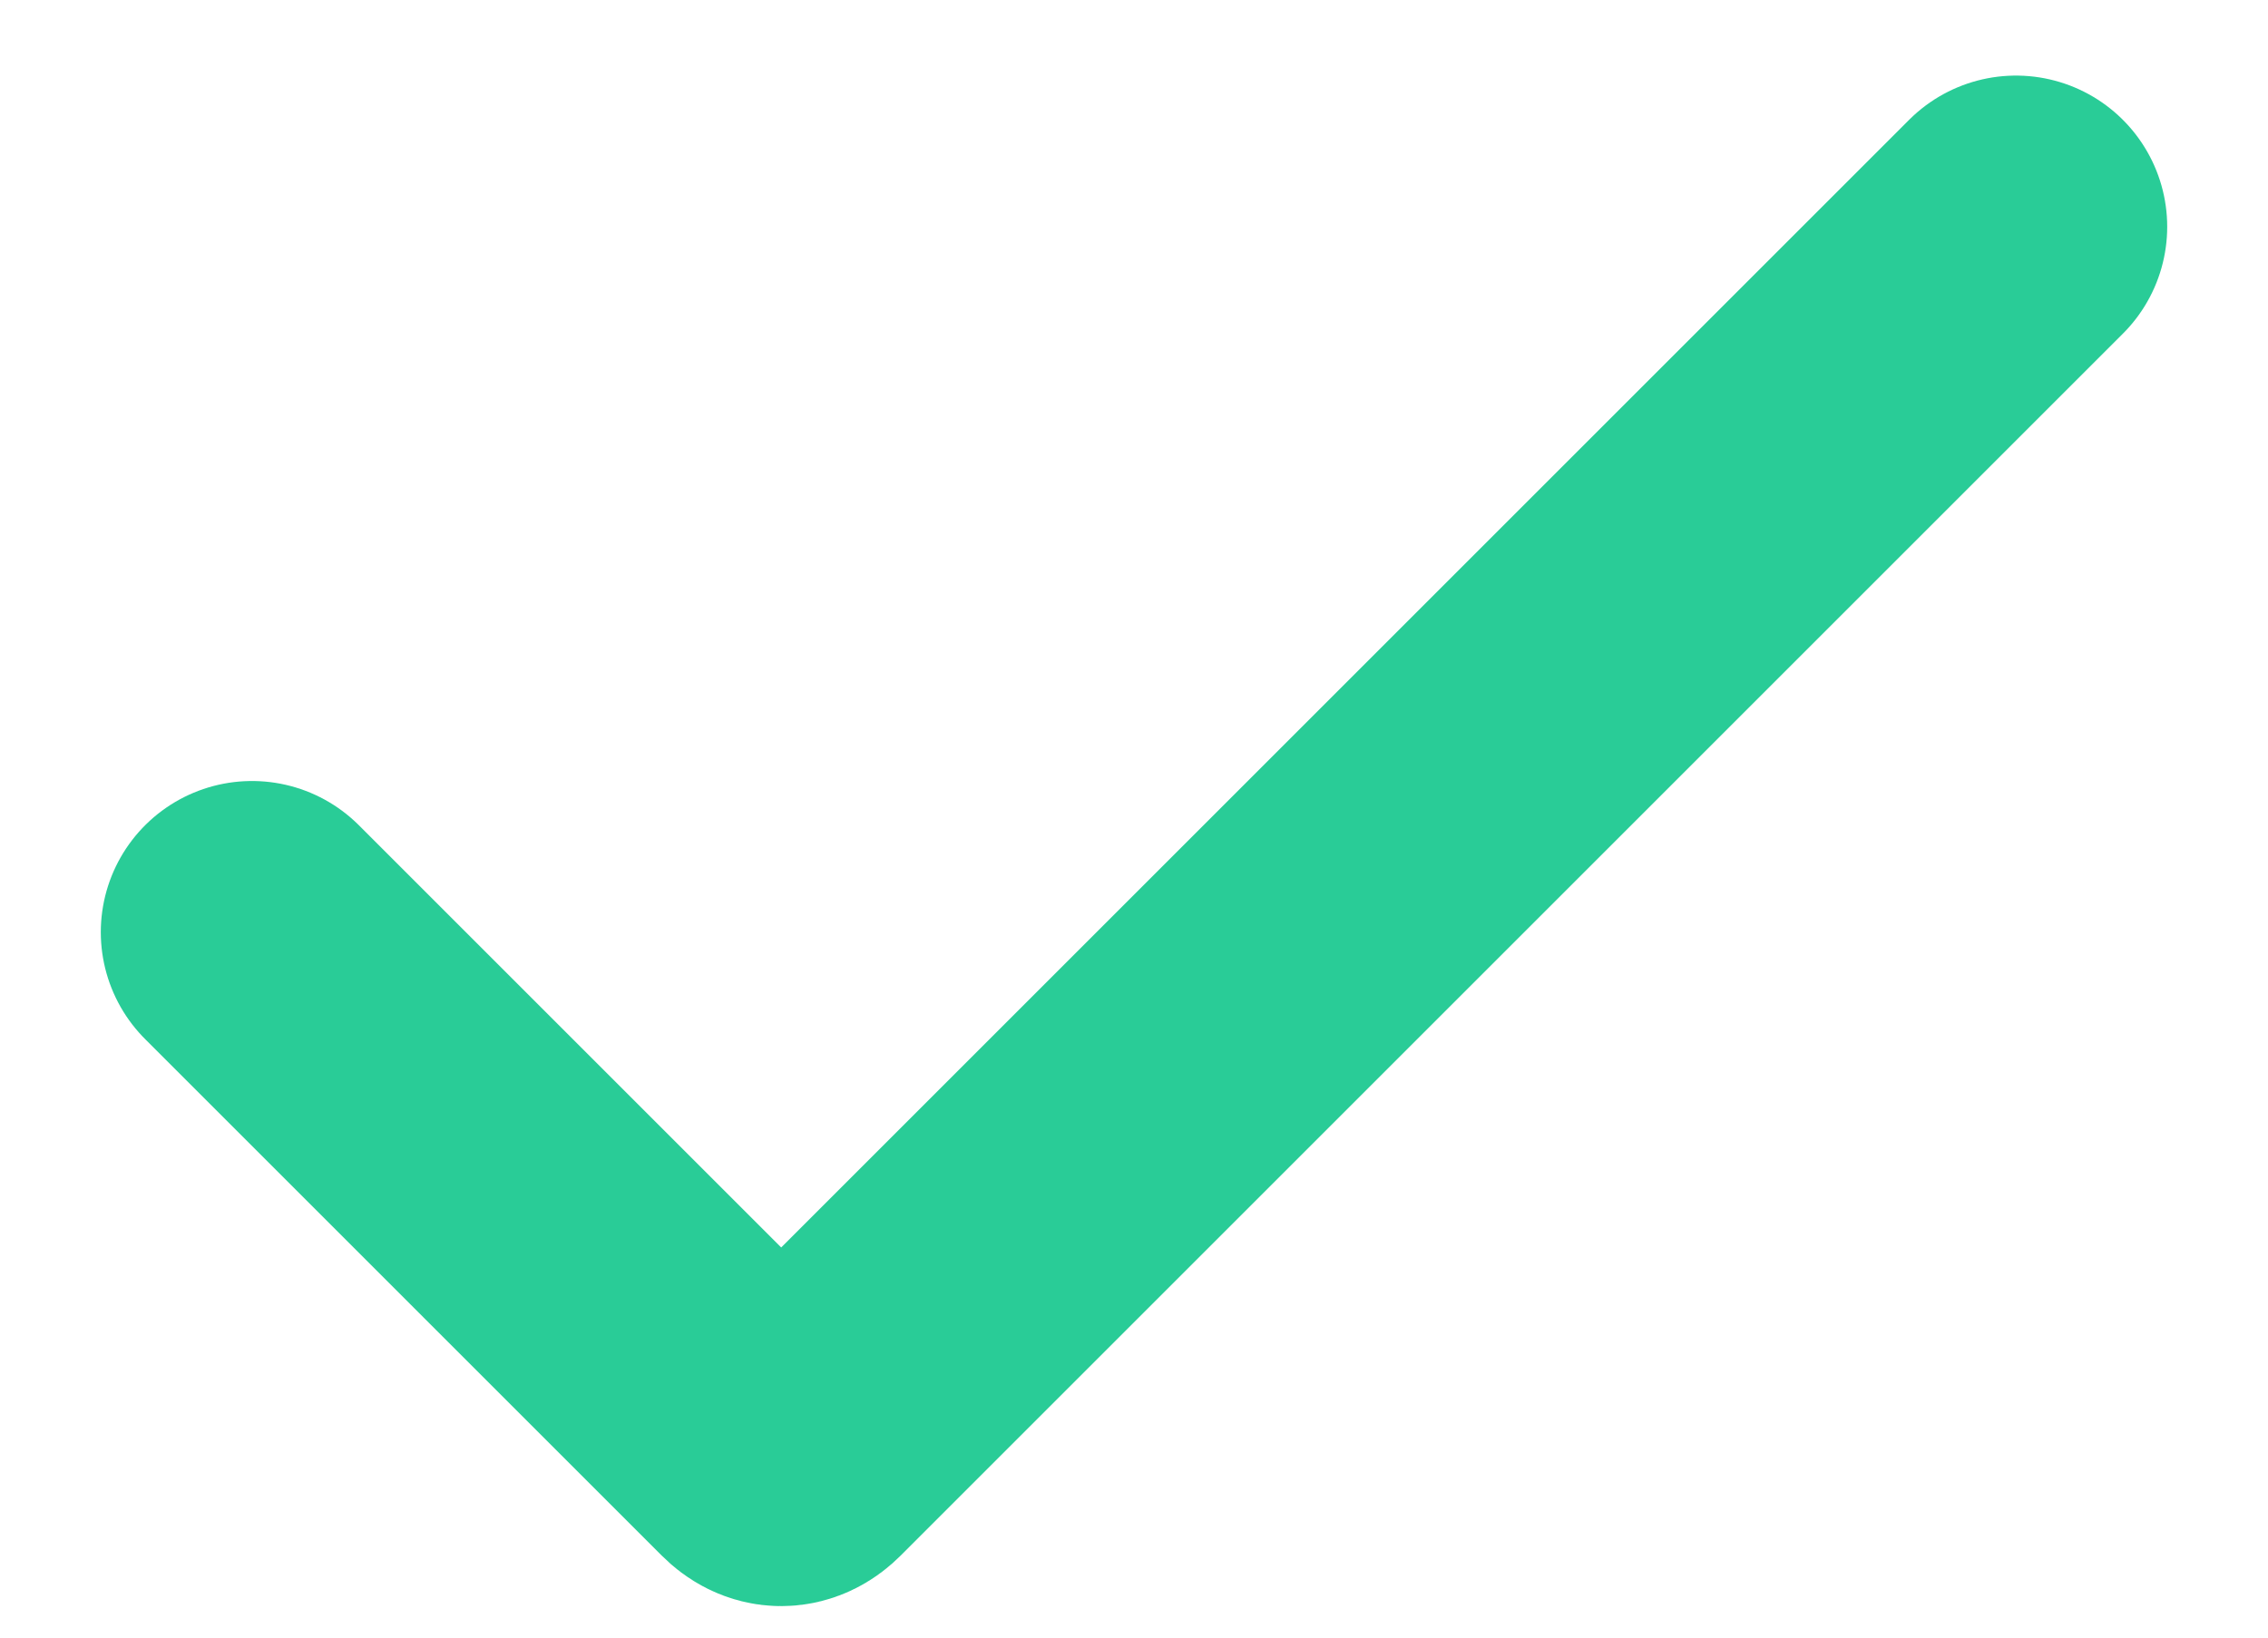 <svg version="1.2" xmlns="http://www.w3.org/2000/svg" viewBox="0 0 18 13" width="18" height="13">
  <title>checked-svg</title>
  <style>
    .s0 { fill: none;stroke: #29cc97;stroke-linecap: round;stroke-width: 2.4 }
  </style>
  <path id="Layer" class="s0" d="m16 1.8l-9.7 9.7q-0.1 0.1-0.2 0l-4.1-4.1" />
</svg>
